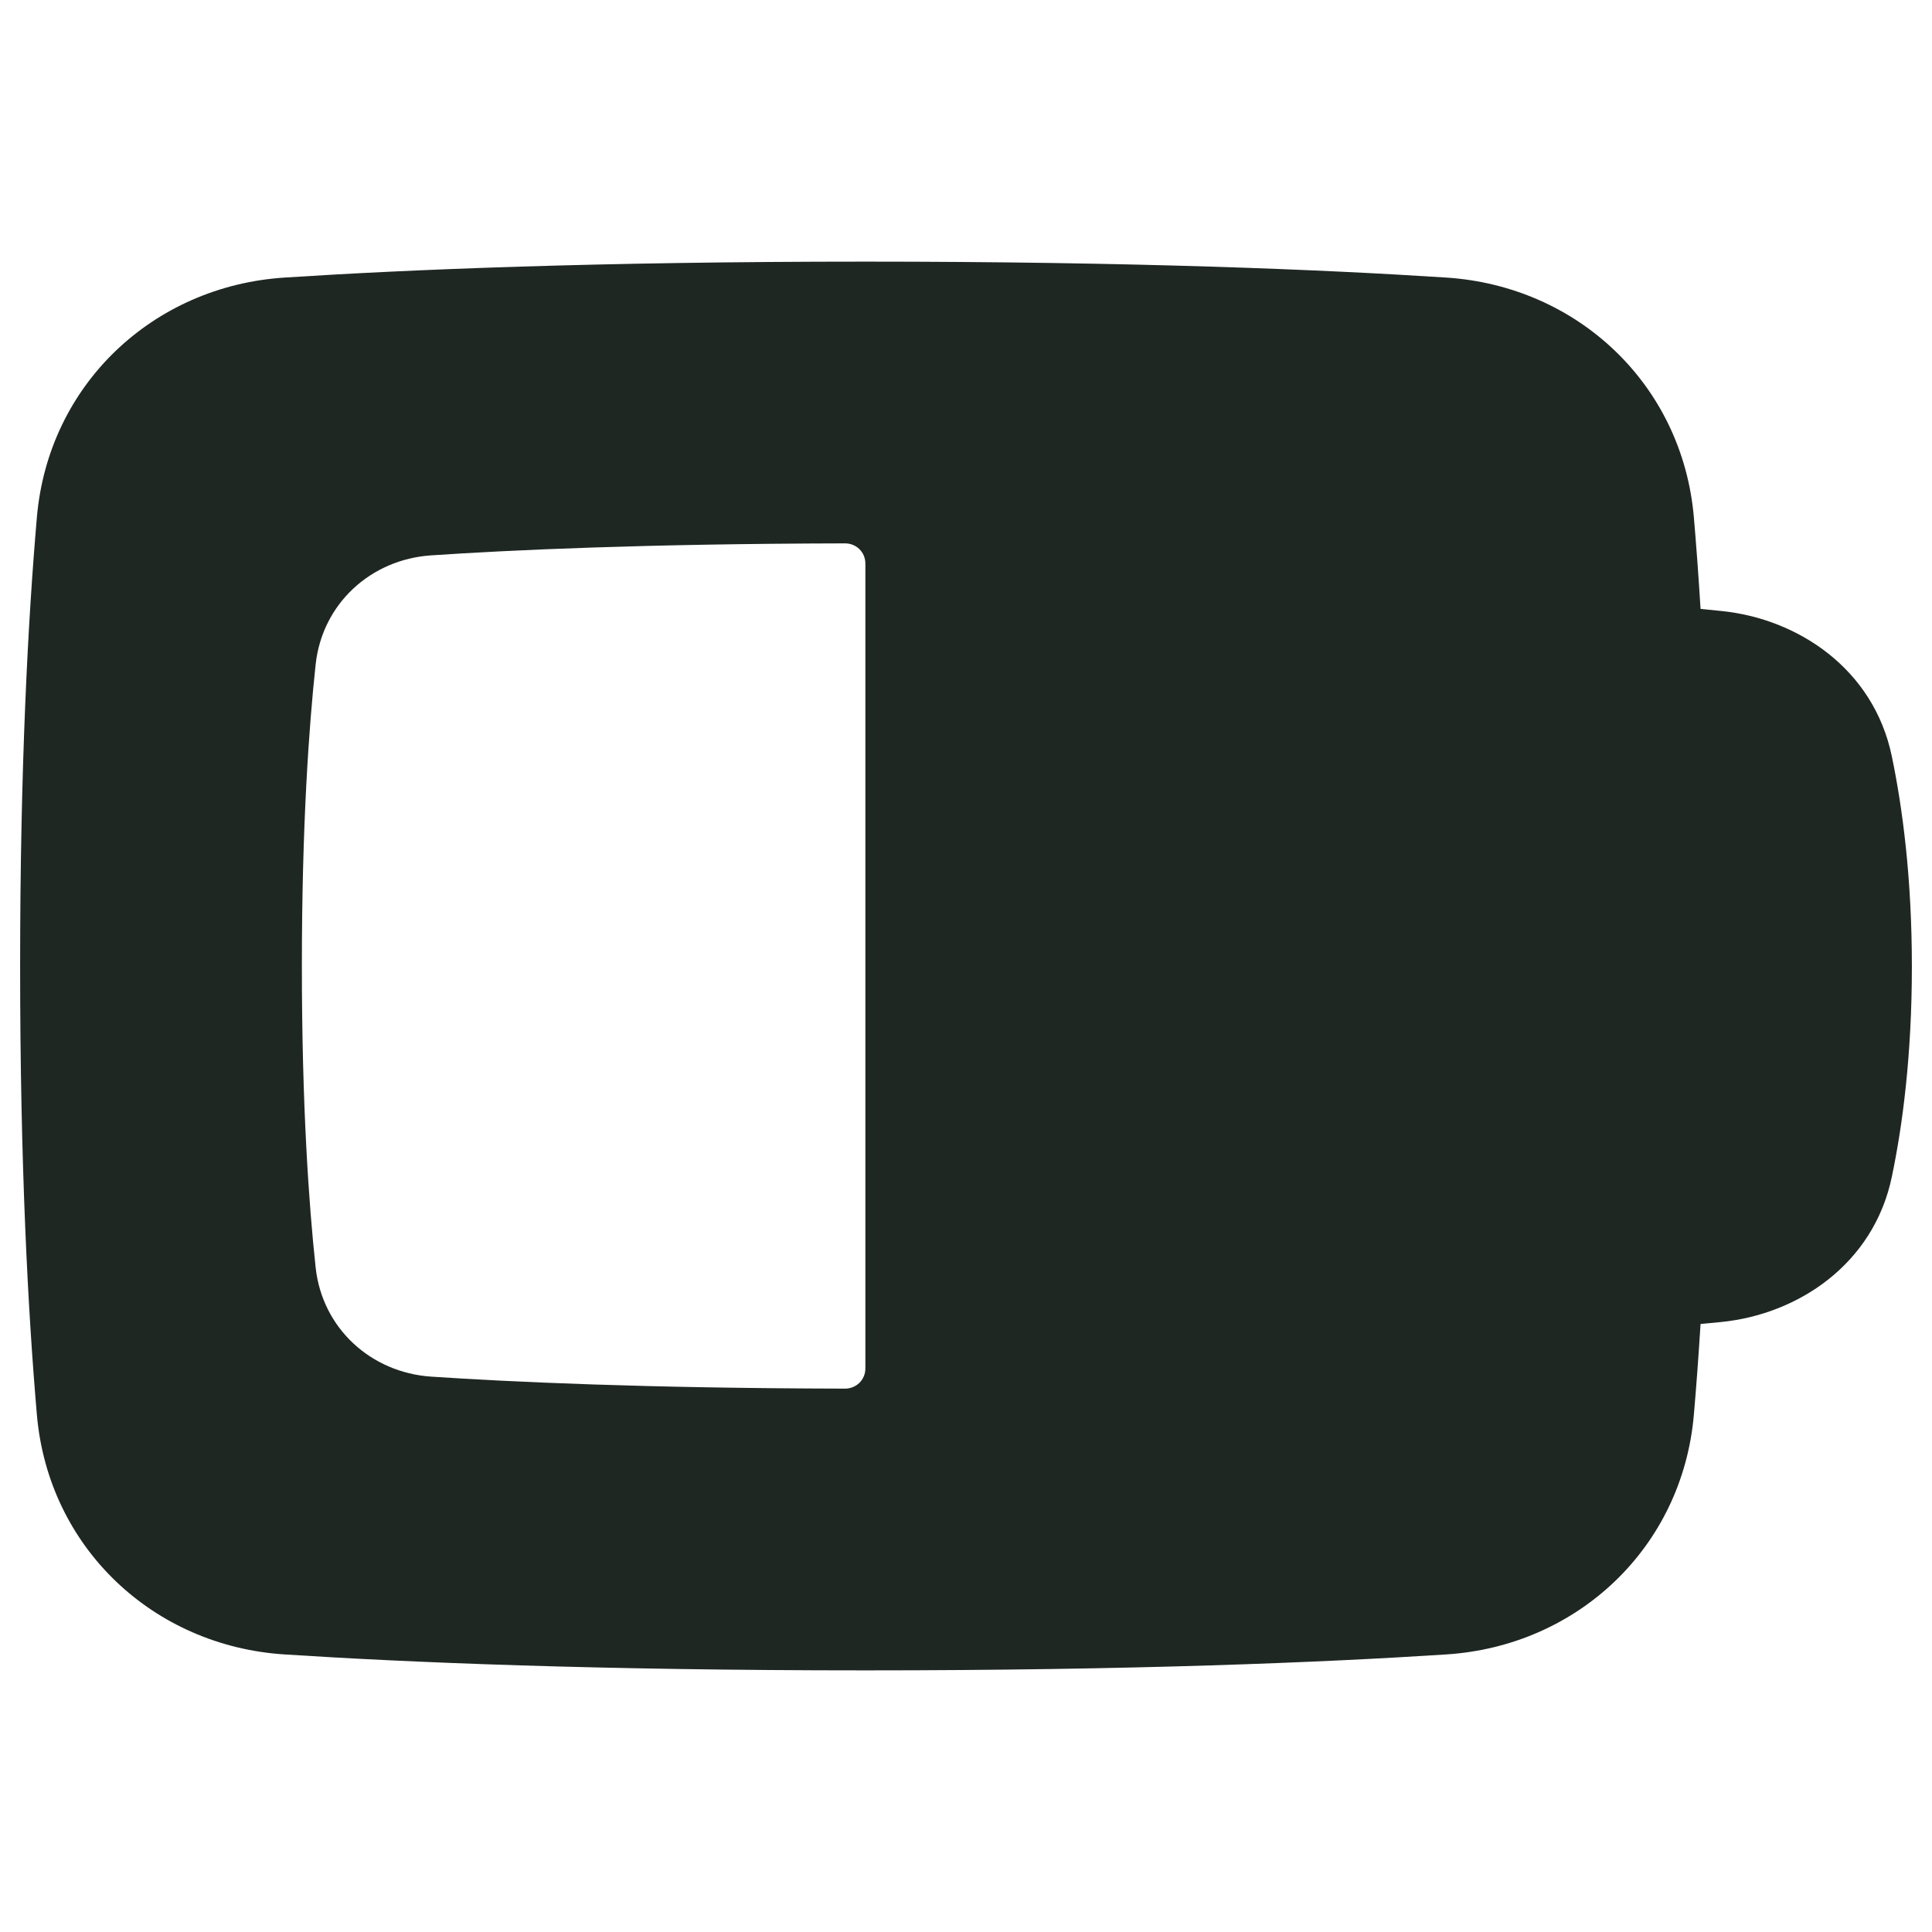 <svg width="24" height="24" viewBox="0 0 24 24" fill="none" xmlns="http://www.w3.org/2000/svg">
<g clip-path="url(#clip0_2002_1778)">
<path fill-rule="evenodd" clip-rule="evenodd" d="M3.535 3.448C5.058 3.349 7.422 3.25 10.75 3.25C14.078 3.25 16.442 3.349 17.965 3.448C19.595 3.553 20.9 4.775 21.042 6.428C21.071 6.765 21.099 7.143 21.125 7.564L21.384 7.59C22.339 7.687 23.274 8.311 23.5 9.391C23.633 10.028 23.75 10.902 23.75 12.008C23.75 13.111 23.634 13.983 23.501 14.619C23.275 15.704 22.335 16.329 21.376 16.423L21.125 16.447C21.099 16.863 21.071 17.238 21.042 17.572C20.9 19.225 19.595 20.448 17.965 20.552C16.442 20.651 14.078 20.75 10.75 20.75C7.422 20.75 5.058 20.651 3.535 20.552C1.905 20.448 0.6 19.225 0.458 17.572C0.349 16.311 0.25 14.479 0.25 12C0.25 9.521 0.349 7.689 0.458 6.428C0.6 4.775 1.905 3.553 3.535 3.448ZM10.677 6.823C10.724 6.87 10.75 6.934 10.75 7V17C10.75 17.066 10.724 17.13 10.677 17.177C10.63 17.223 10.566 17.25 10.499 17.25C8.008 17.245 6.331 17.166 5.355 17.101C4.608 17.05 4.003 16.501 3.921 15.745C3.837 14.965 3.75 13.739 3.75 12C3.75 10.261 3.837 9.034 3.921 8.254C4.003 7.498 4.608 6.949 5.355 6.899C6.331 6.833 8.008 6.755 10.499 6.75C10.566 6.75 10.63 6.776 10.677 6.823Z" fill="#1F2723"/>
</g>
<defs>
<clipPath id="clip0_2002_1778">
<rect width="24" height="24" fill="white"/>
</clipPath>
</defs>
</svg>
